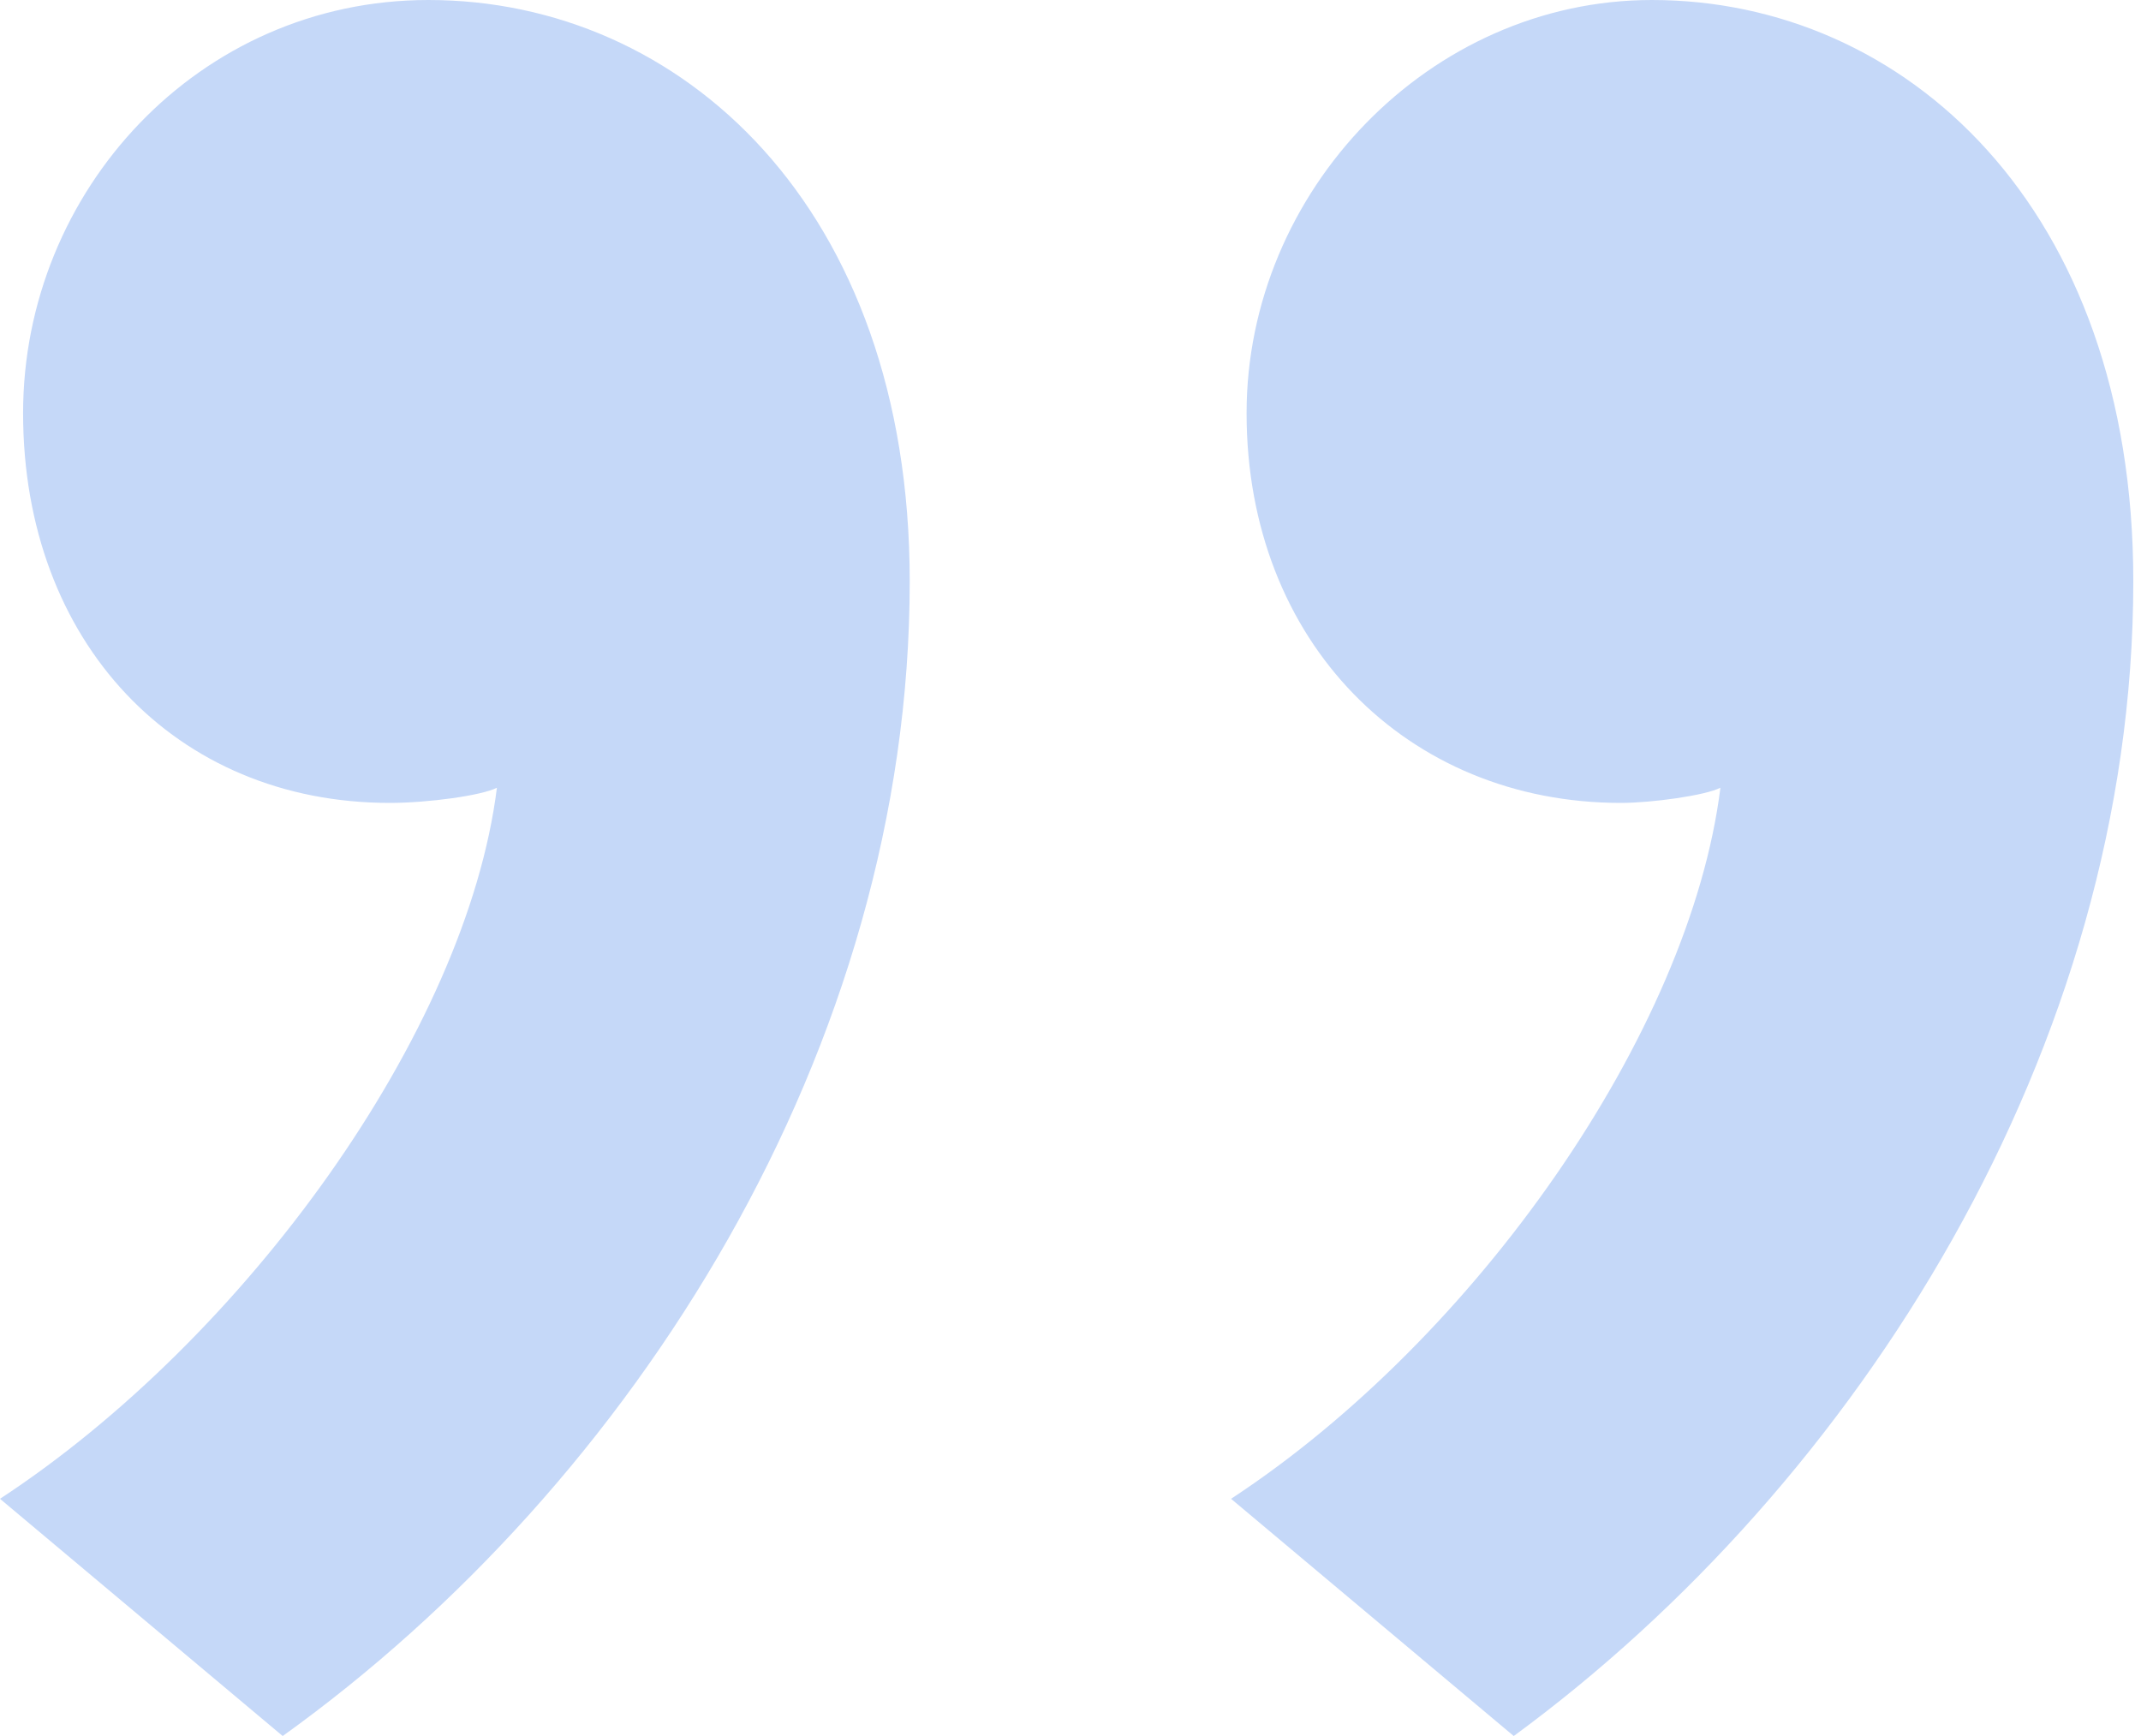 <?xml version="1.0" encoding="UTF-8"?>
<svg width="74px" height="60px" viewBox="0 0 74 60" version="1.1" xmlns="http://www.w3.org/2000/svg" xmlns:xlink="http://www.w3.org/1999/xlink">
    <!-- Generator: sketchtool 55 (78076) - https://sketchapp.com -->
    <title>EAAFF8E7-9611-459F-AC80-AB183A120961@1.5x</title>
    <desc>Created with sketchtool.</desc>
    <g id="Japanese-1.0" stroke="none" stroke-width="1" fill="none" fill-rule="evenodd">
        <g id="Homepage-V2" transform="translate(-771, -4251)" fill="#C5D8F8">
            <g id="User-voice" transform="translate(114, 3832)">
                <g id="User-Voice" transform="translate(0, 97)">
                    <g id="Icon/Quote/Right/Color-1" transform="translate(657, 322)">
                        <path d="M42.549,51.801 C51.006,46.257 58.41,35.682 59.463,27.225 C58.947,27.492 57.096,27.75 56.022,27.75 C48.639,27.75 43.086,22.197 43.086,14.28 C43.086,6.606 49.413,0 57.096,0 C65.811,0 73.734,7.134 73.734,20.091 C73.734,36.21 64.221,51.273 52.32,60 L42.549,51.801 Z M-4.26325641e-14,51.801 C8.46,46.257 16.119,35.682 17.175,27.225 C16.659,27.492 14.808,27.75 13.473,27.75 C6.069,27.75 0.798,22.197 0.798,14.28 C0.798,6.606 6.867,0 14.808,0 C23.523,0 31.443,7.134 31.443,20.091 C31.443,36.21 21.93,51.273 9.771,60 L-4.26325641e-14,51.801 Z"></path>
                    </g>
                </g>
            </g>
        </g>
    </g>
</svg>